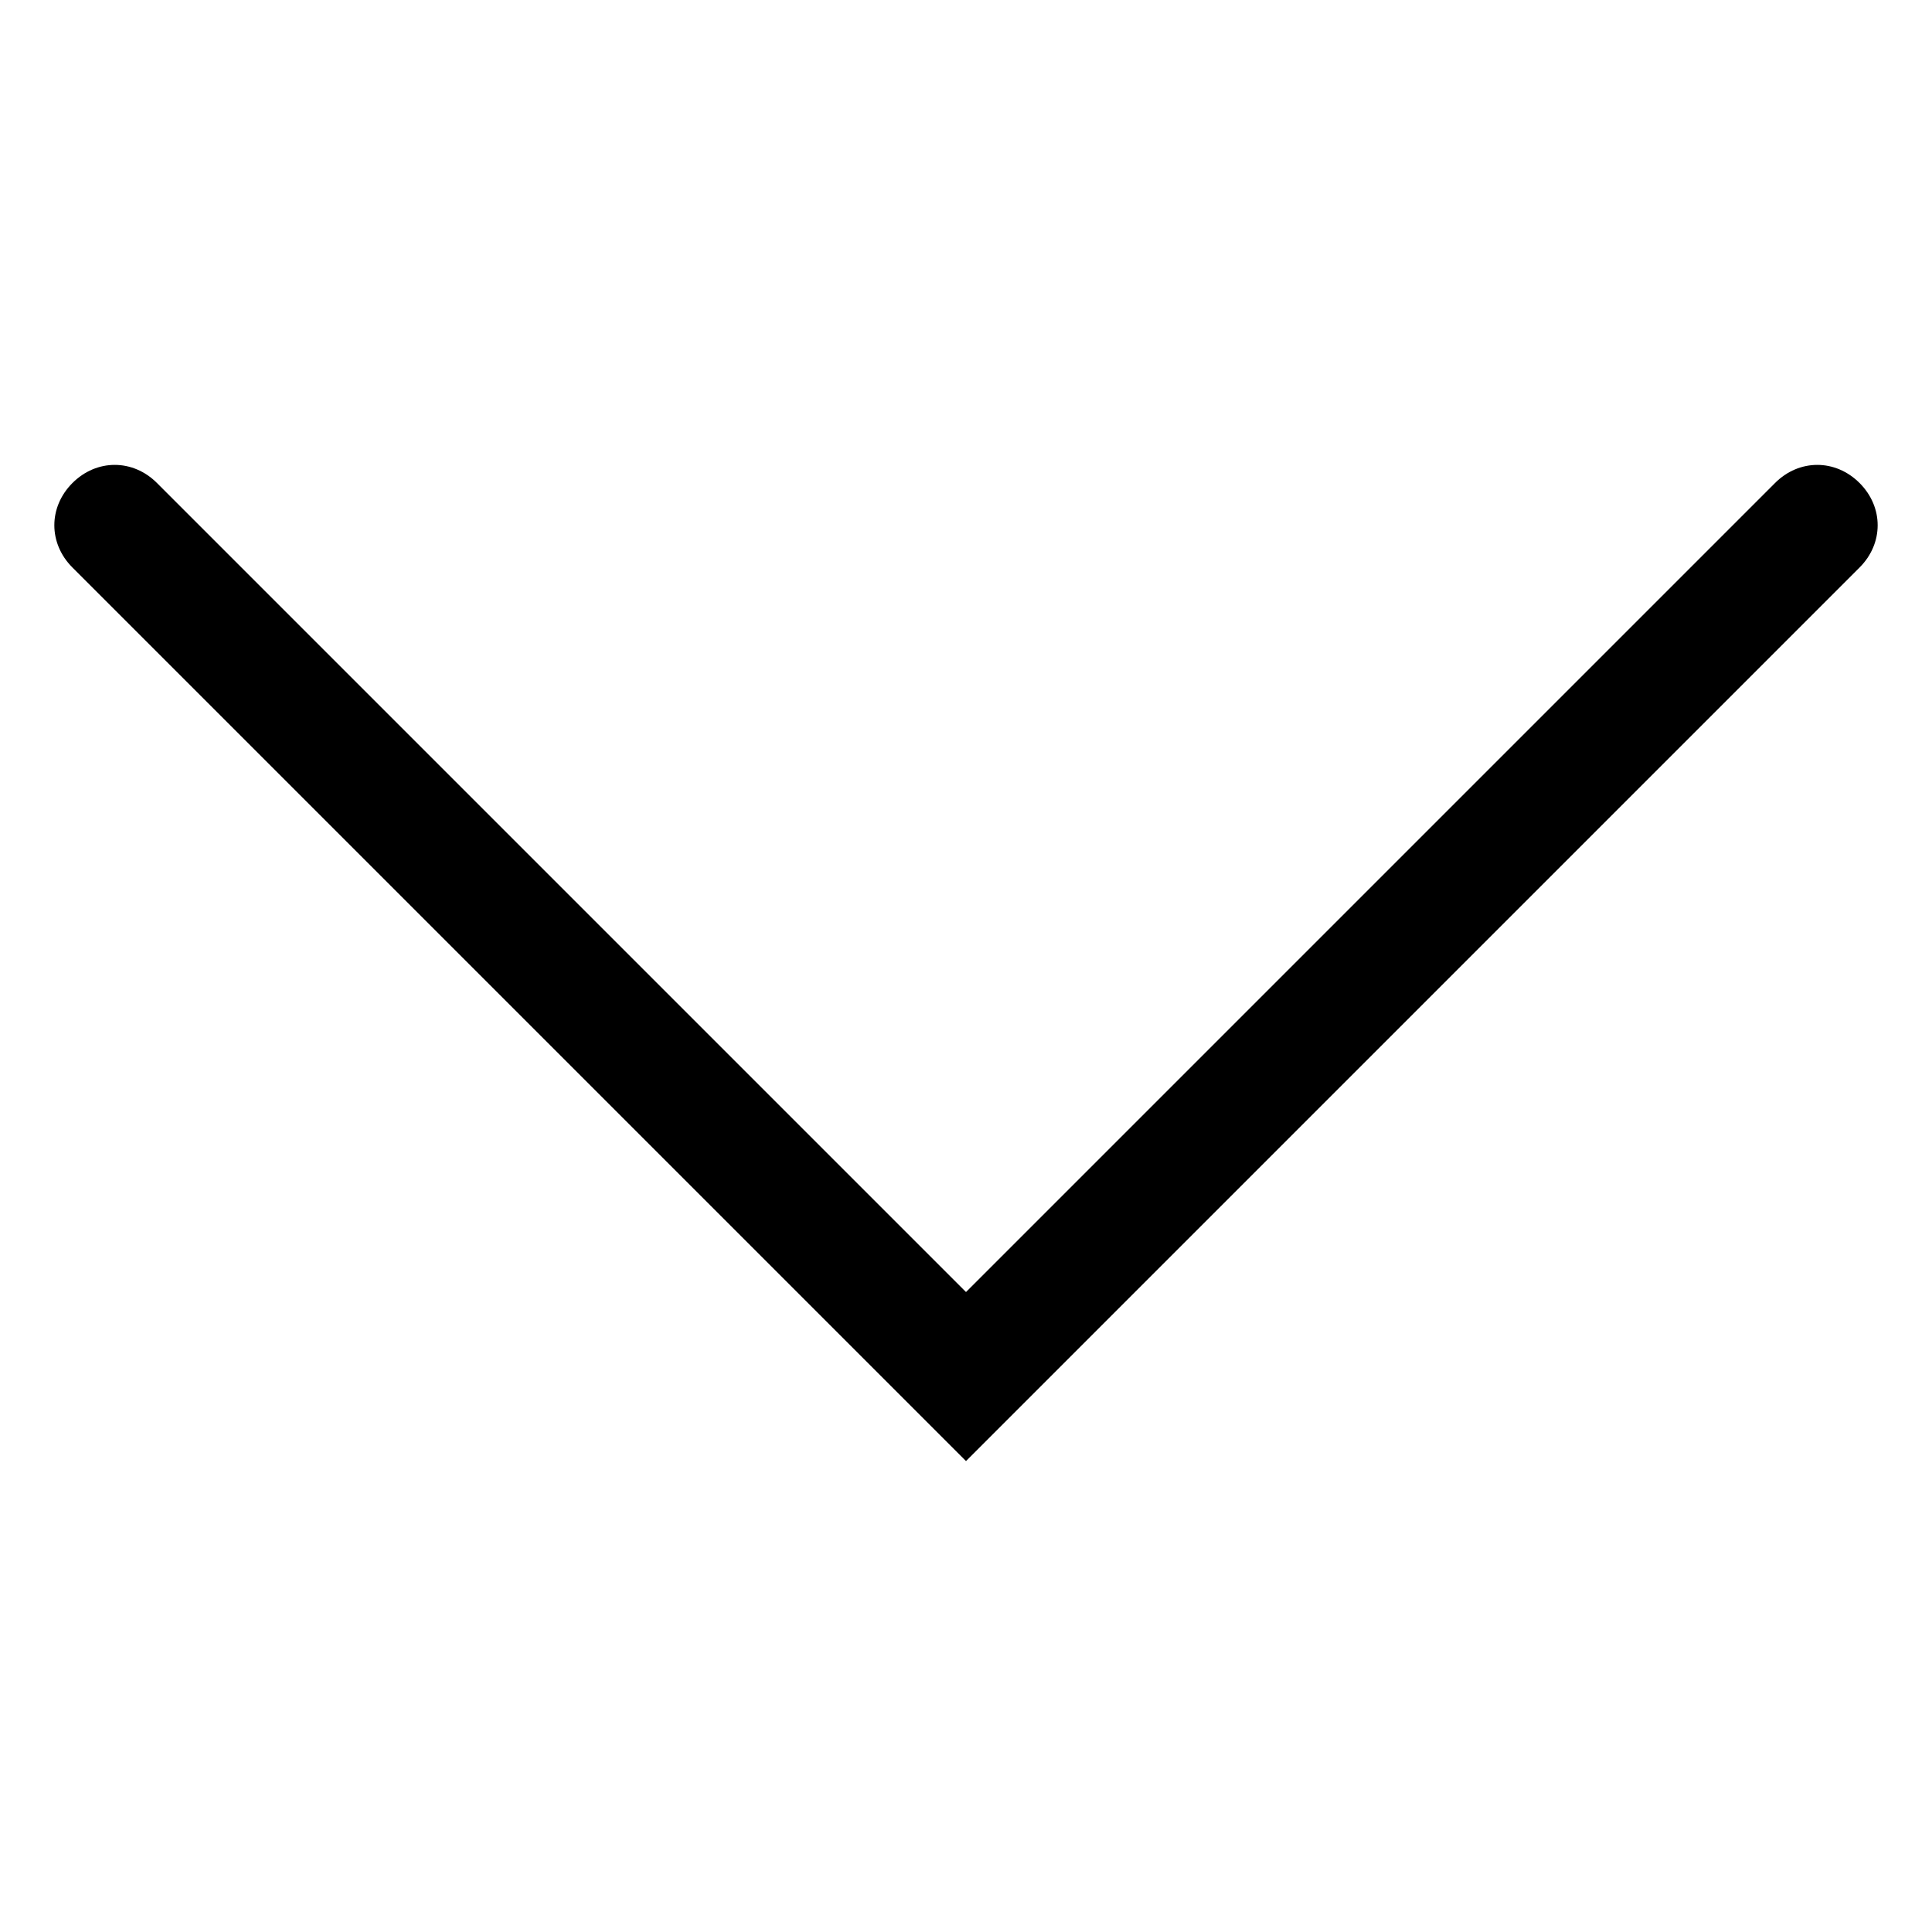 <?xml version="1.0" encoding="utf-8"?>
<!-- Generator: Adobe Illustrator 19.2.1, SVG Export Plug-In . SVG Version: 6.00 Build 0)  -->
<svg version="1.1" id="Слой_1" xmlns="http://www.w3.org/2000/svg" xmlns:xlink="http://www.w3.org/1999/xlink" x="0px" y="0px"
	 viewBox="0 0 16 16" style="enable-background:new 0 0 16 16;" xml:space="preserve">
<style type="text/css">
	.st0{fill:#333A57;}
</style>
<path d="M8,12.1L0.6,4.7C0.4,4.5,0.4,4.2,0.6,4s0.5-0.2,0.7,0L8,10.7L14.7,4c0.2-0.2,0.5-0.2,0.7,0s0.2,0.5,0,0.7L8,12.1z"/>
</svg>
